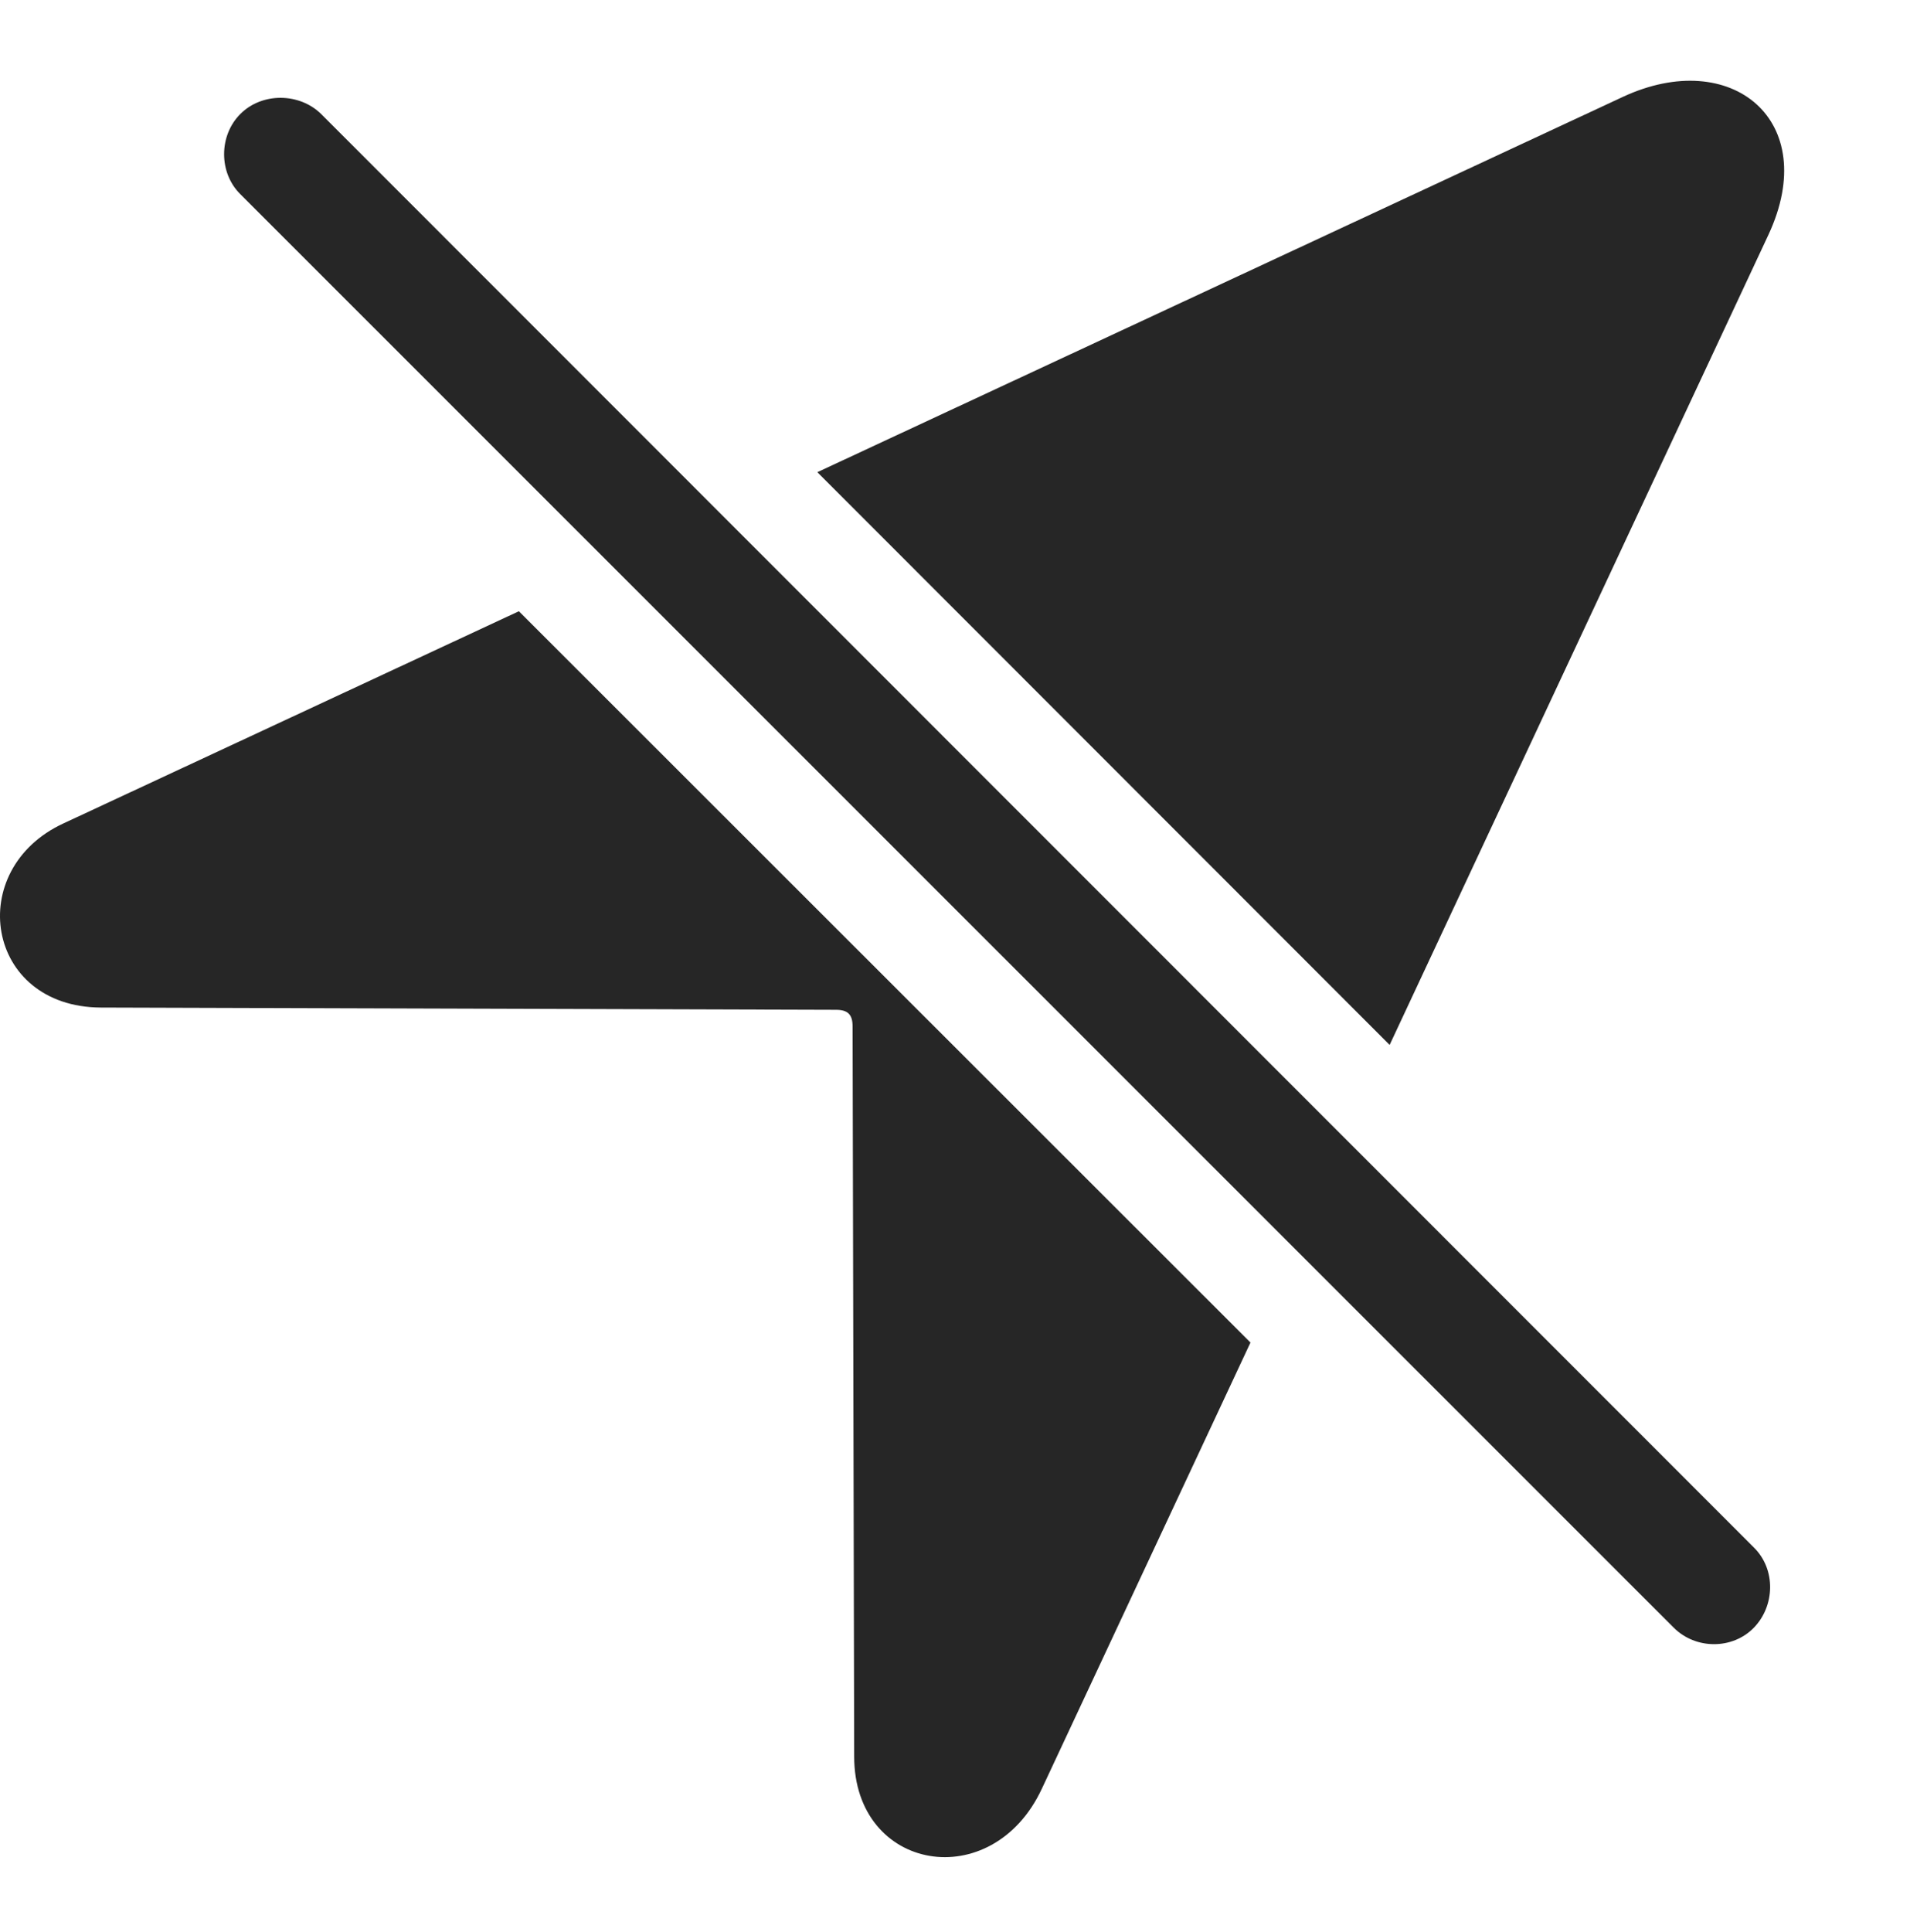 <?xml version="1.0" encoding="UTF-8"?>
<!--Generator: Apple Native CoreSVG 232.5-->
<!DOCTYPE svg
PUBLIC "-//W3C//DTD SVG 1.1//EN"
       "http://www.w3.org/Graphics/SVG/1.1/DTD/svg11.dtd">
<svg version="1.1" xmlns="http://www.w3.org/2000/svg" xmlns:xlink="http://www.w3.org/1999/xlink" width="98.326" height="99.433">
 <g>
  <rect height="99.433" opacity="0" width="98.326" x="0" y="0"/>
  <path d="M64.374 69.092L53.639 92.044C51.079 97.55 43.973 96.325 43.973 90.397L43.891 52.824C43.891 52.212 43.647 51.968 43.035 51.968L5.184 51.852C-0.758 51.818-1.857 44.74 3.272 42.373L26.711 31.457ZM91.04 12.079L71.538 53.775L42.077 24.3L83.555 4.981C89.12 2.397 93.781 6.192 91.04 12.079Z" fill="#000000" fill-opacity="0.85"/>
  <path d="M86.163 83.766C87.294 84.897 89.191 84.897 90.289 83.766C91.372 82.649 91.436 80.771 90.289 79.639L16.532 5.867C15.43 4.78 13.503 4.735 12.372 5.867C11.258 6.98 11.258 8.895 12.372 9.993Z" fill="#000000" fill-opacity="0.85"/>
 </g>
</svg>
